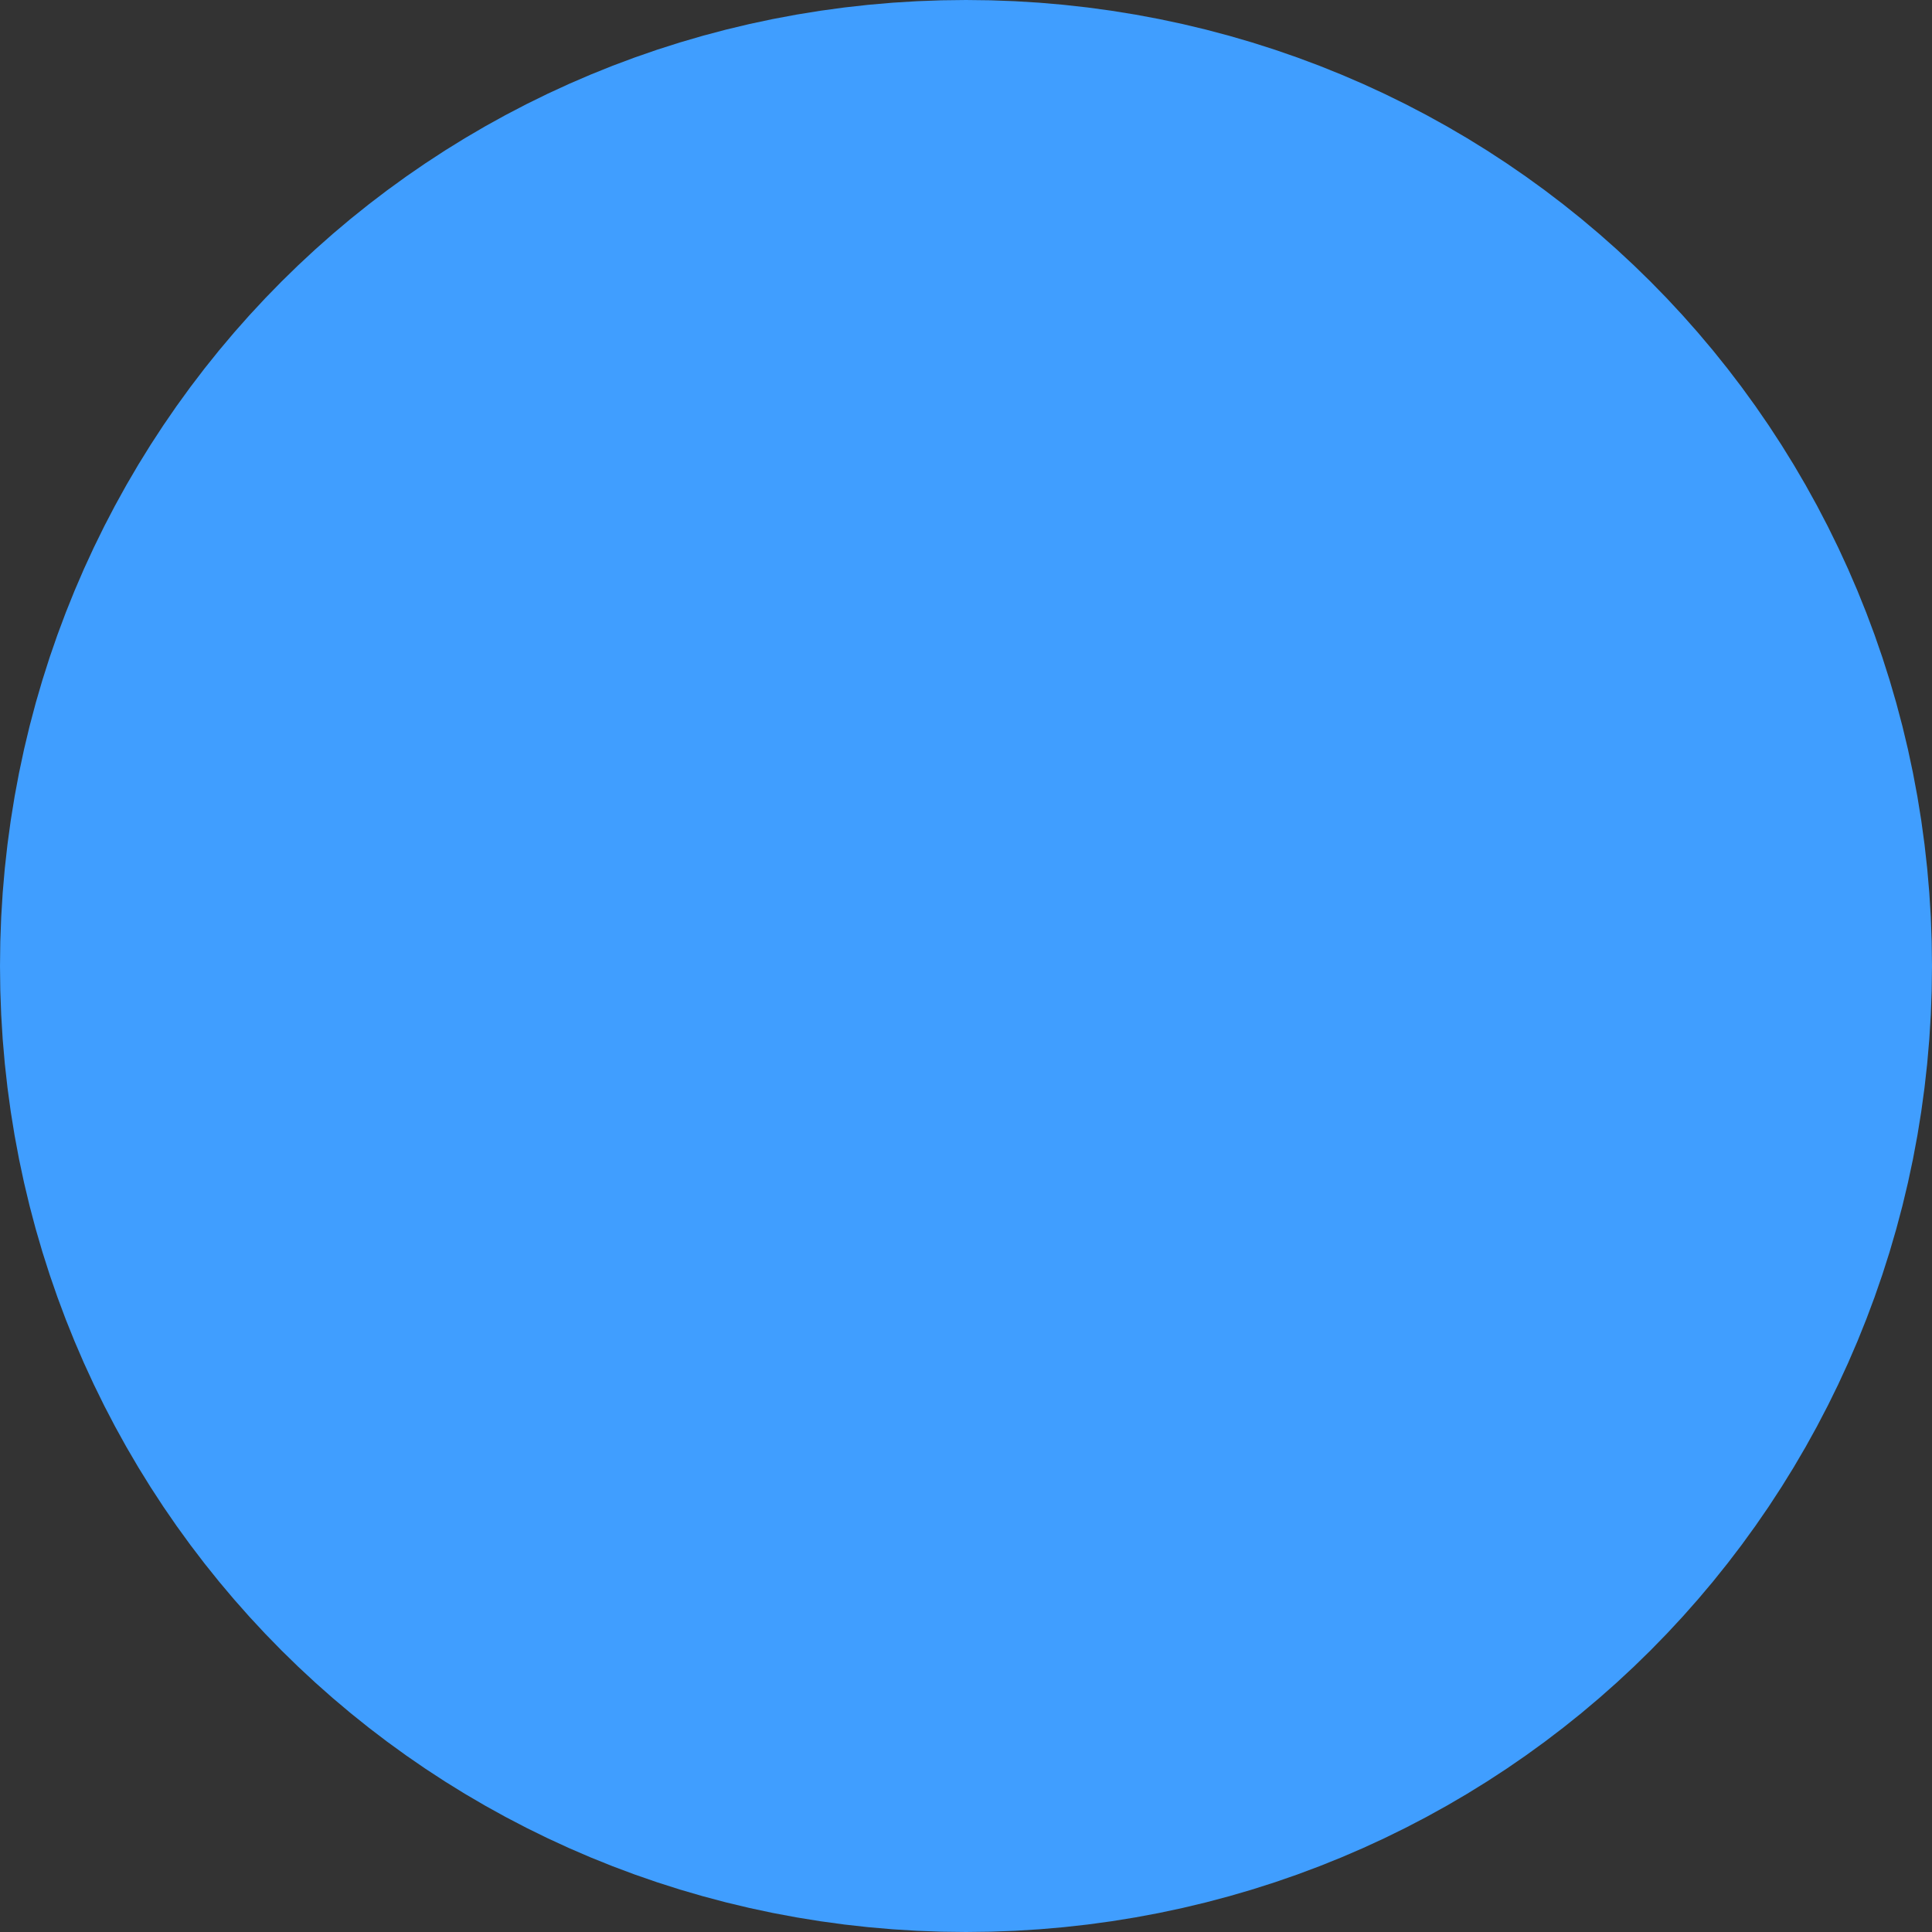 ﻿<?xml version="1.0" encoding="utf-8"?>
<svg version="1.1" xmlns:xlink="http://www.w3.org/1999/xlink" width="10px" height="10px" xmlns="http://www.w3.org/2000/svg">
  <rect width="100%" height="100%" fill="#333333" stroke="none"/>
  <g transform="matrix(1 0 0 1 -48 -85 )">
    <path d="M 53 89  C 53.56 89  54 89.44  54 90  C 54 90.56  53.56 91  53 91  C 52.44 91  52 90.56  52 90  C 52 89.44  52.44 89  53 89  Z " fill-rule="nonzero" fill="#ffffff" stroke="none" />
    <path d="M 53 87.5  C 54.4 87.5  55.5 88.6  55.5 90  C 55.5 91.4  54.4 92.5  53 92.5  C 51.6 92.5  50.5 91.4  50.5 90  C 50.5 88.6  51.6 87.5  53 87.5  Z " stroke-width="5" stroke="#409eff" fill="none" />
  </g>
</svg>